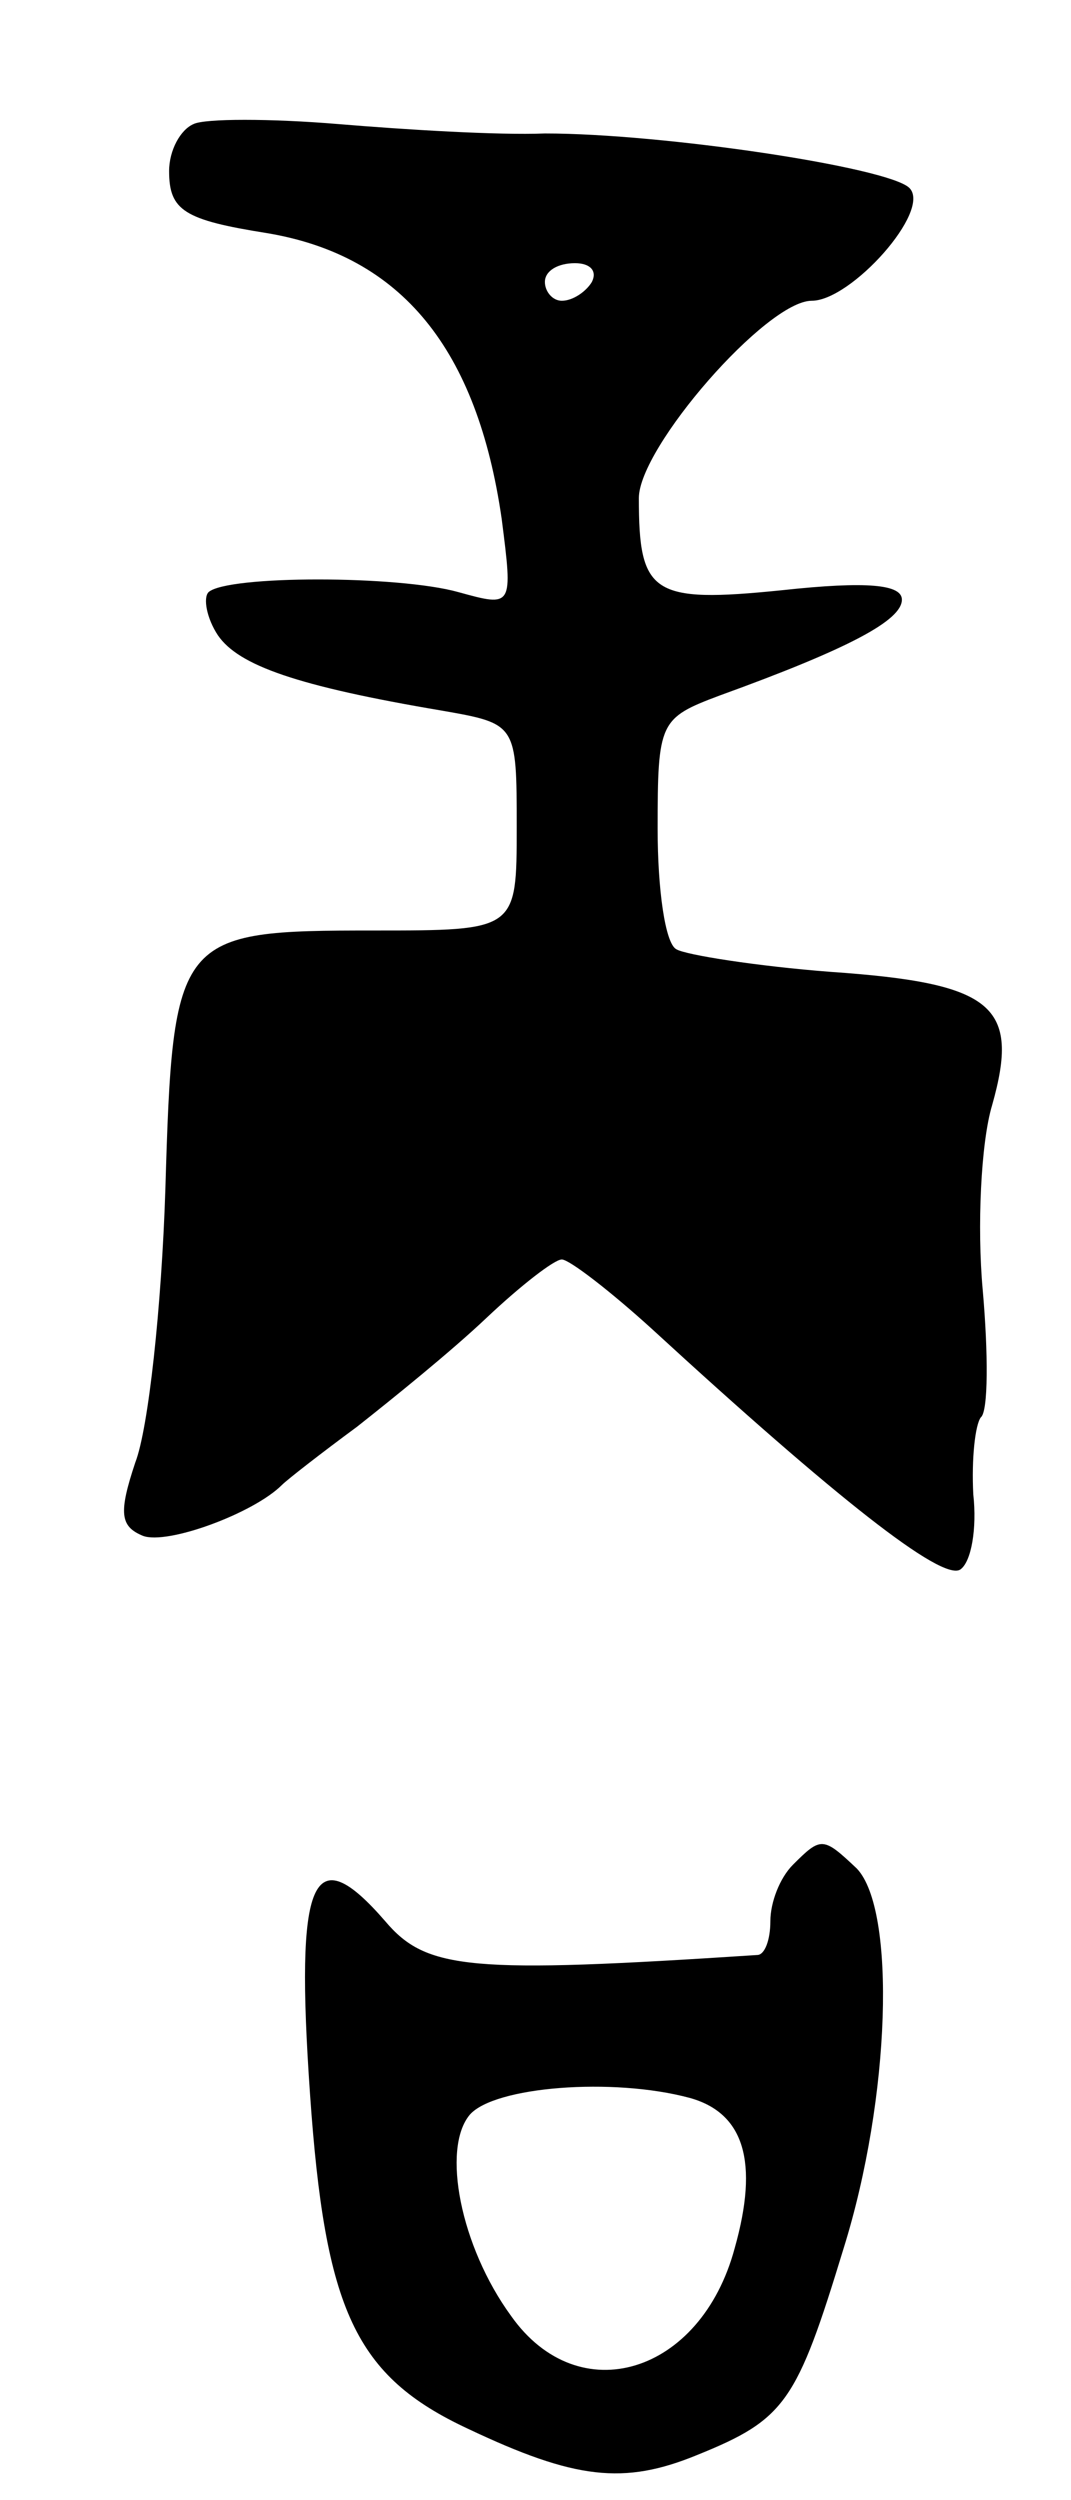 <svg version="1.0" xmlns="http://www.w3.org/2000/svg"
 width="57pt" height="133pt" viewBox="0 0 57 133"
 preserveAspectRatio="xMidYMid meet">
<g transform="translate(0,133) scale(0.1,-0.1)"
fill="#000000" stroke="none">
<path d="M103 1264 c-7 -3 -13 -14 -13 -25 0 -21 8 -26 52 -33 72 -12 112 -62
125 -152 6 -47 6 -47 -23 -39 -32 9 -123 9 -133 0 -3 -3 -1 -14 5 -23 11 -16
42 -27 119 -40 40 -7 40 -7 40 -62 0 -55 0 -55 -76 -55 -105 0 -107 -2 -111
-138 -2 -62 -9 -127 -16 -145 -9 -27 -8 -34 4 -39 13 -5 59 12 74 27 3 3 21
17 40 31 19 15 50 40 69 58 18 17 36 31 40 31 4 0 26 -17 48 -37 98 -90 154
-134 164 -128 6 4 9 22 7 40 -1 19 1 37 4 41 4 3 4 34 1 68 -3 33 -1 78 5 98
15 53 1 65 -86 71 -39 3 -77 9 -82 12 -6 3 -10 32 -10 64 0 57 1 59 33 71 69
25 97 40 97 51 0 8 -18 10 -64 5 -69 -7 -76 -2 -76 49 0 27 68 105 92 105 21
0 64 48 52 60 -11 11 -131 29 -194 29 -25 -1 -74 2 -110 5 -36 3 -71 3 -77 0z
m212 -84 c-3 -5 -10 -10 -16 -10 -5 0 -9 5 -9 10 0 6 7 10 16 10 8 0 12 -4 9
-10z"/>
<path d="M422 338 c-7 -7 -12 -20 -12 -30 0 -10 -3 -18 -7 -18 -153 -10 -176
-8 -198 18 -39 45 -48 23 -40 -92 8 -115 24 -150 84 -178 57 -27 83 -30 122
-14 47 19 53 28 78 110 25 80 28 180 7 202 -18 17 -19 17 -34 2z m-55 -124
c29 -8 37 -34 24 -80 -18 -67 -83 -87 -119 -36 -27 37 -37 89 -22 107 13 15
76 20 117 9z"/>
</g>
</svg>
